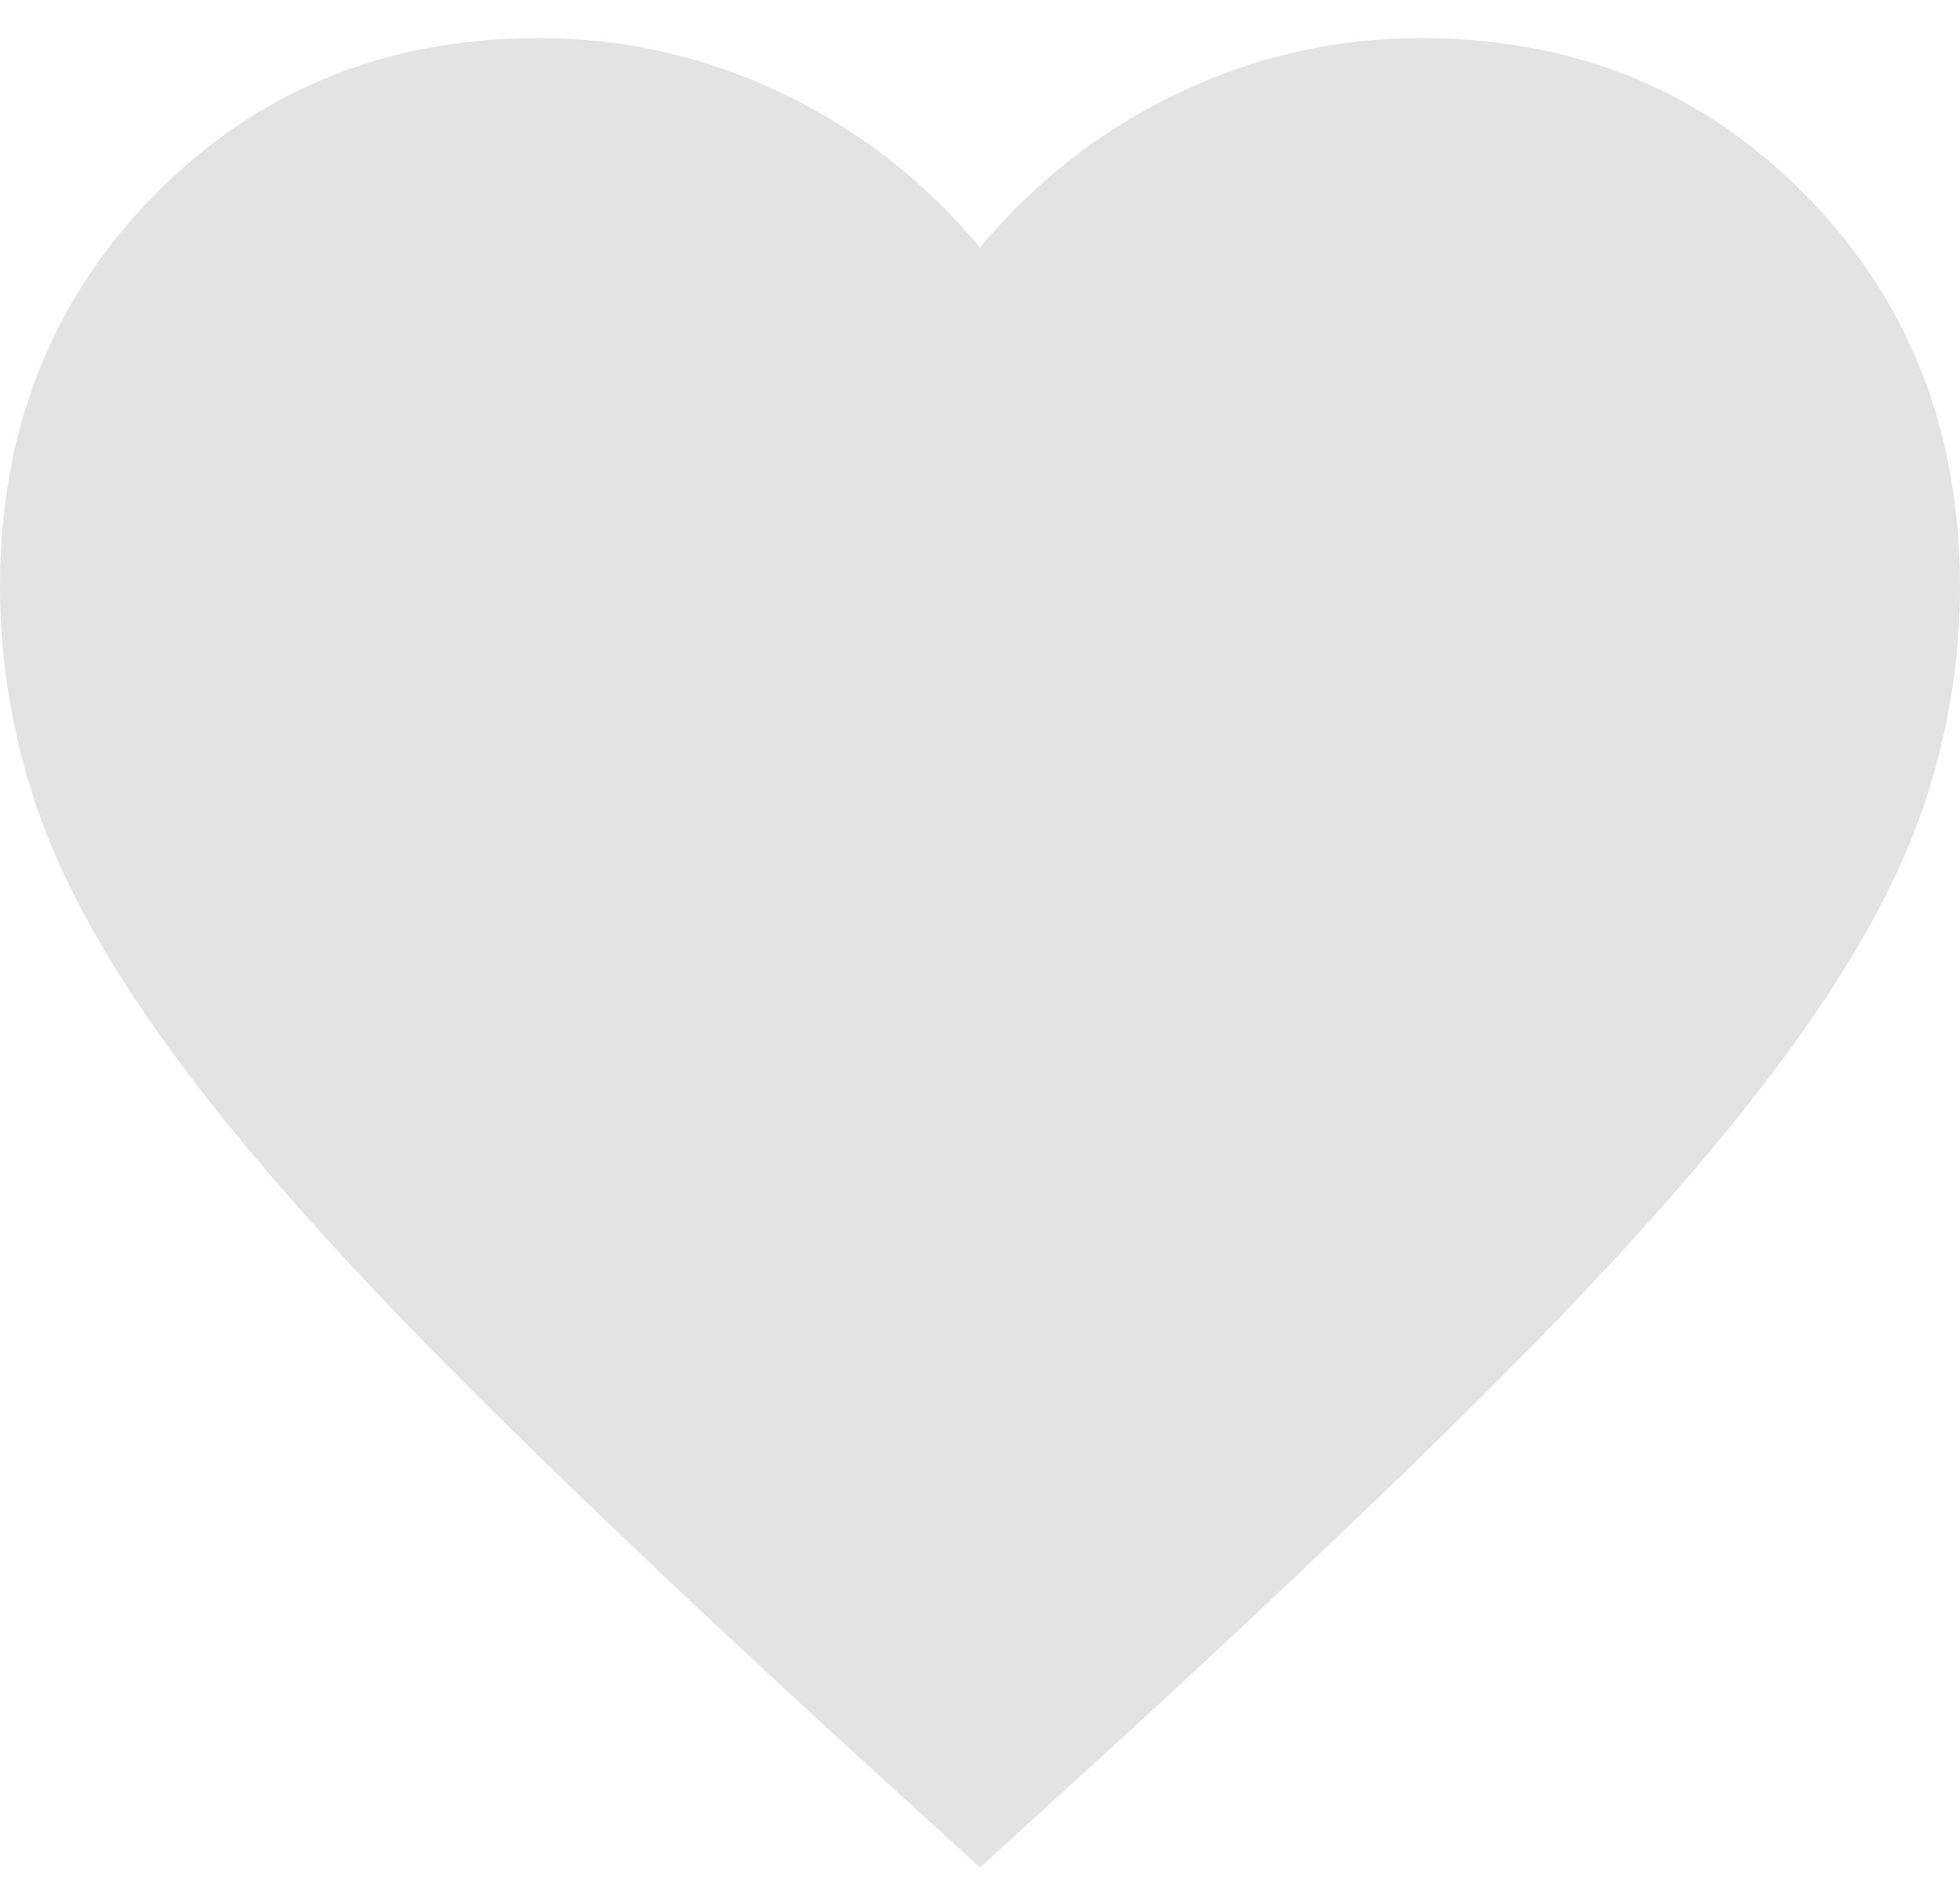 <svg width="30" height="29" viewBox="0 0 30 29" fill="none" xmlns="http://www.w3.org/2000/svg">
<path d="M15 28.583L12.825 26.6C10.3 24.285 8.213 22.289 6.562 20.611C4.912 18.932 3.6 17.425 2.625 16.09C1.65 14.755 0.969 13.528 0.581 12.409C0.194 11.29 0 10.146 0 8.976C0 6.585 0.787 4.589 2.362 2.987C3.938 1.384 5.9 0.583 8.25 0.583C9.55 0.583 10.787 0.863 11.963 1.423C13.137 1.982 14.15 2.77 15 3.788C15.85 2.77 16.863 1.982 18.038 1.423C19.212 0.863 20.45 0.583 21.75 0.583C24.1 0.583 26.062 1.384 27.637 2.987C29.212 4.589 30 6.585 30 8.976C30 10.146 29.806 11.29 29.419 12.409C29.031 13.528 28.35 14.755 27.375 16.09C26.4 17.425 25.087 18.932 23.438 20.611C21.788 22.289 19.7 24.285 17.175 26.6L15 28.583Z" fill="#E3E3E3"/>
</svg>
